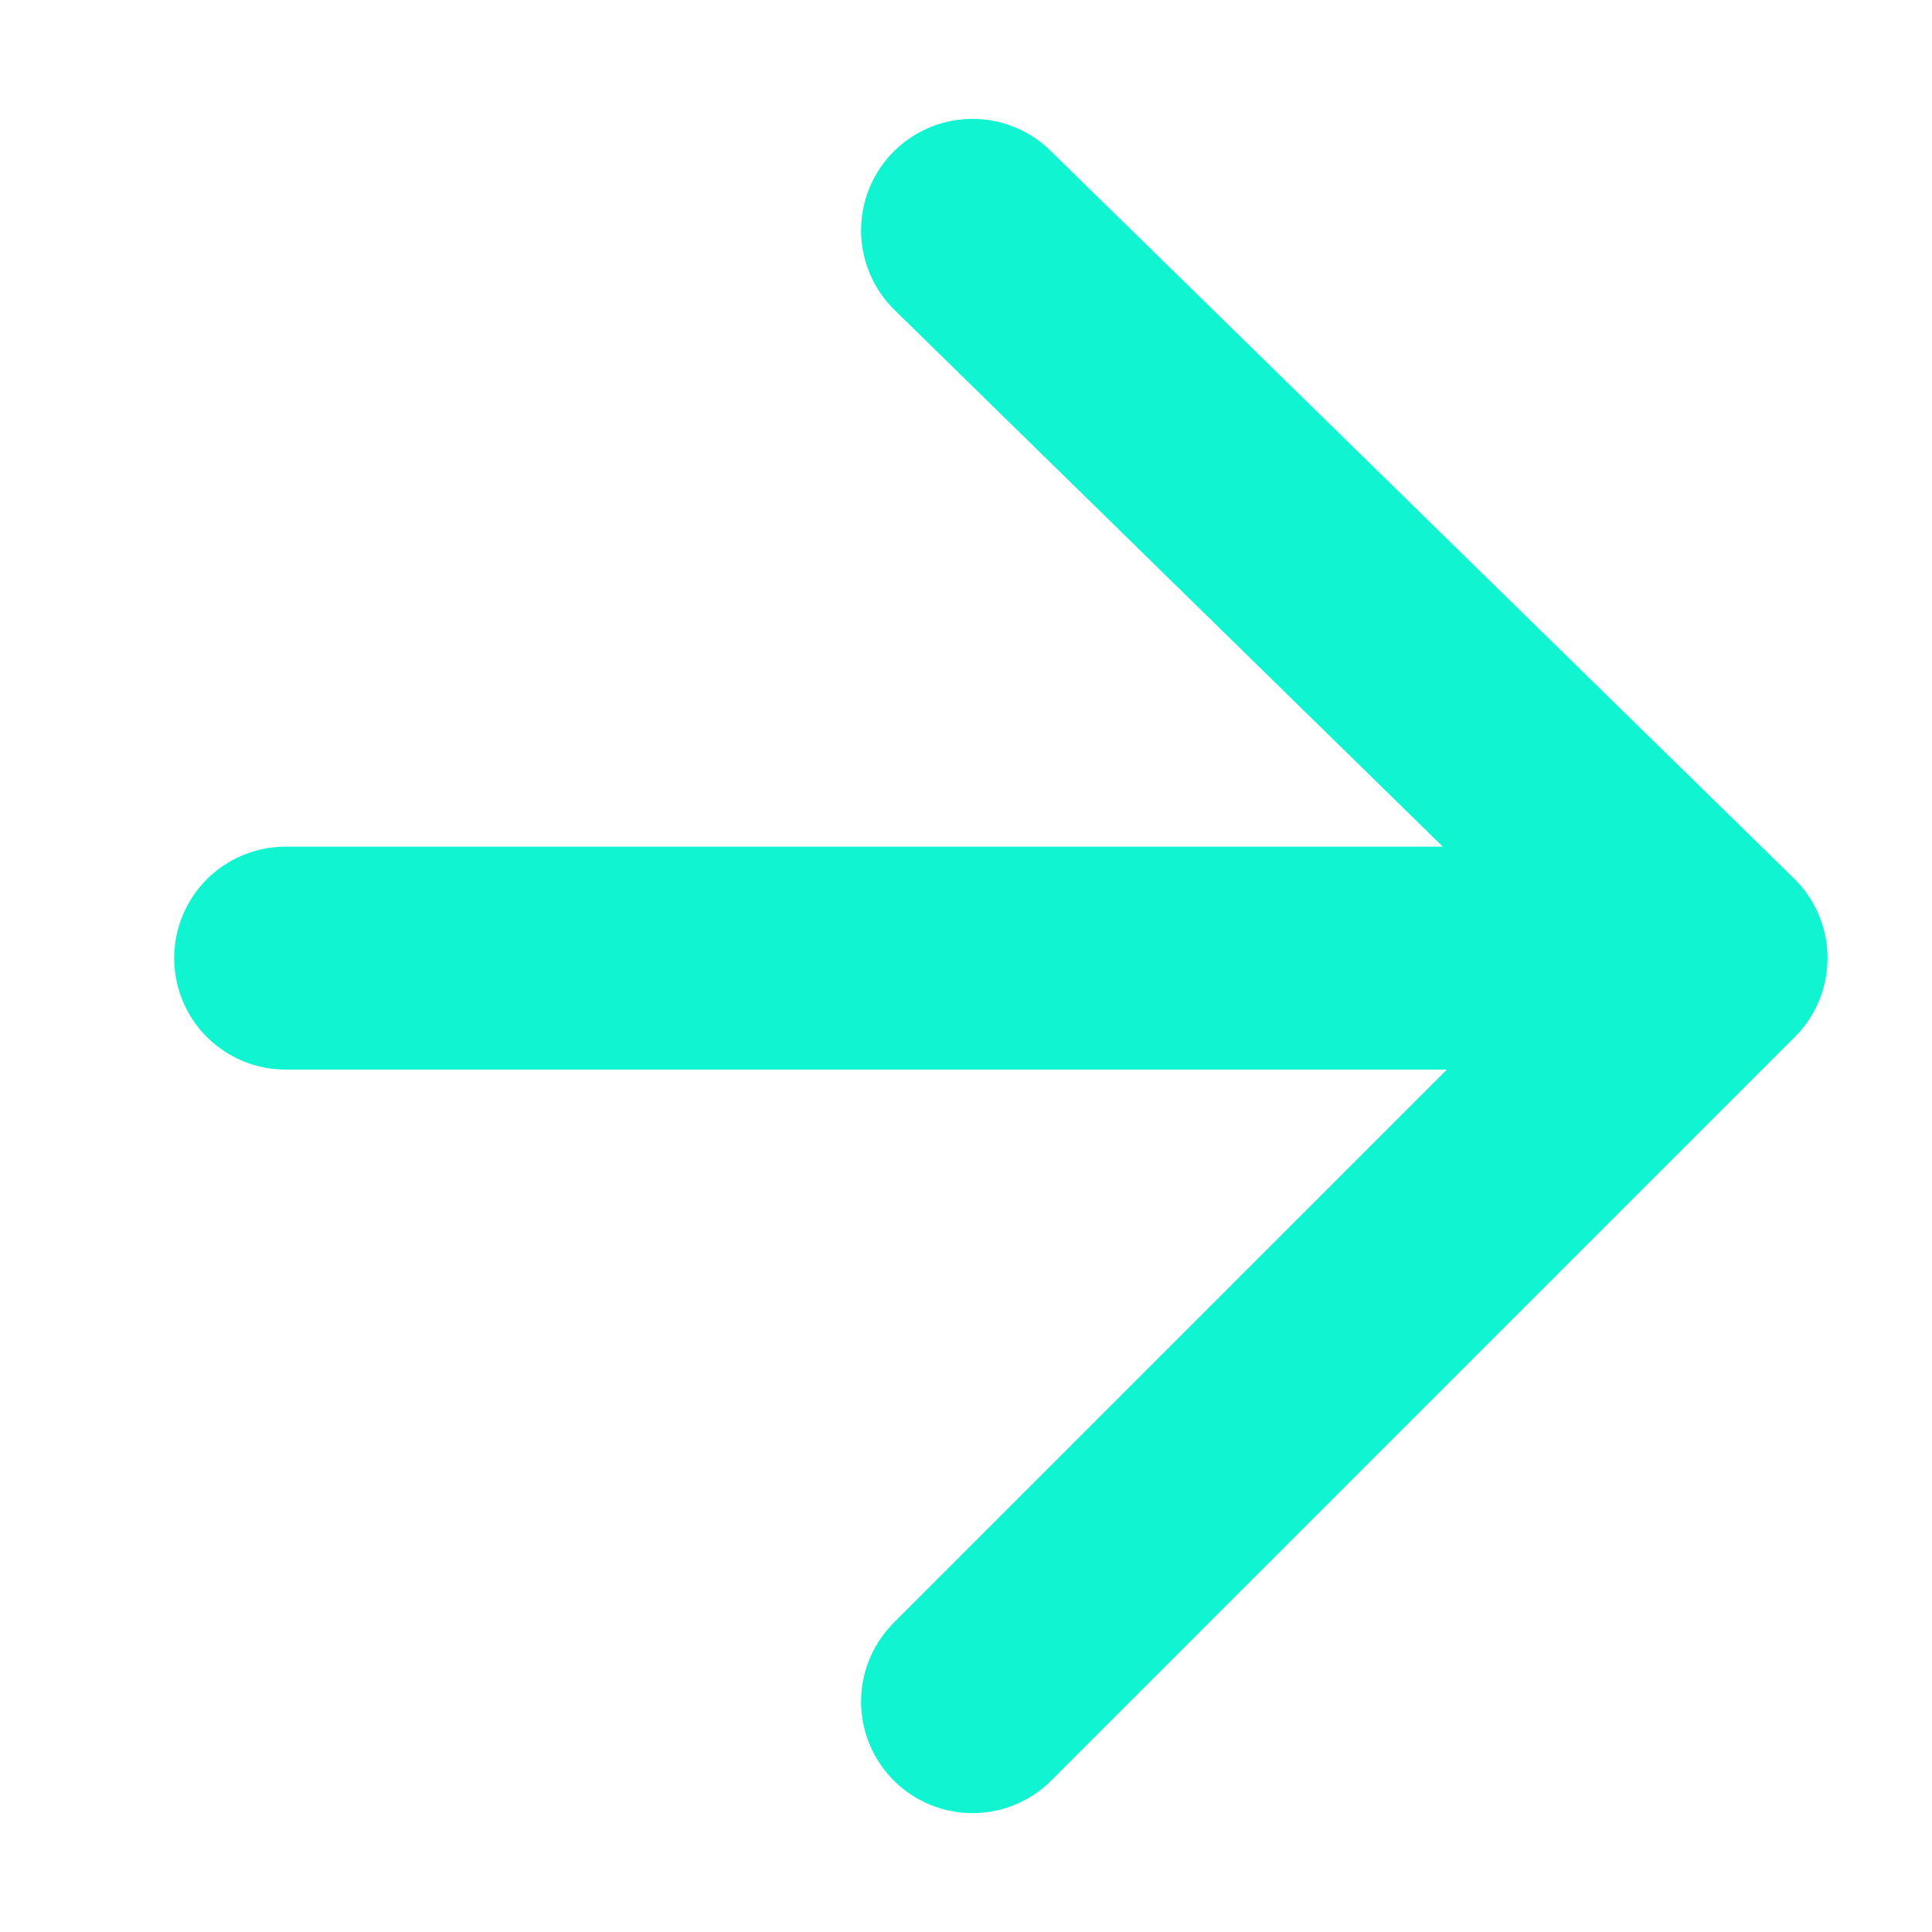 <svg width="14" height="14" viewBox="0 0 12 13" fill="none" xmlns="http://www.w3.org/2000/svg">
<path d="M1.422 6.447L10.302 6.447M6.044 11.45L11.047 6.447L6.044 1.55" stroke="#11F4D1" stroke-width="1.5" stroke-linecap="round" stroke-linejoin="round"/>
</svg>
